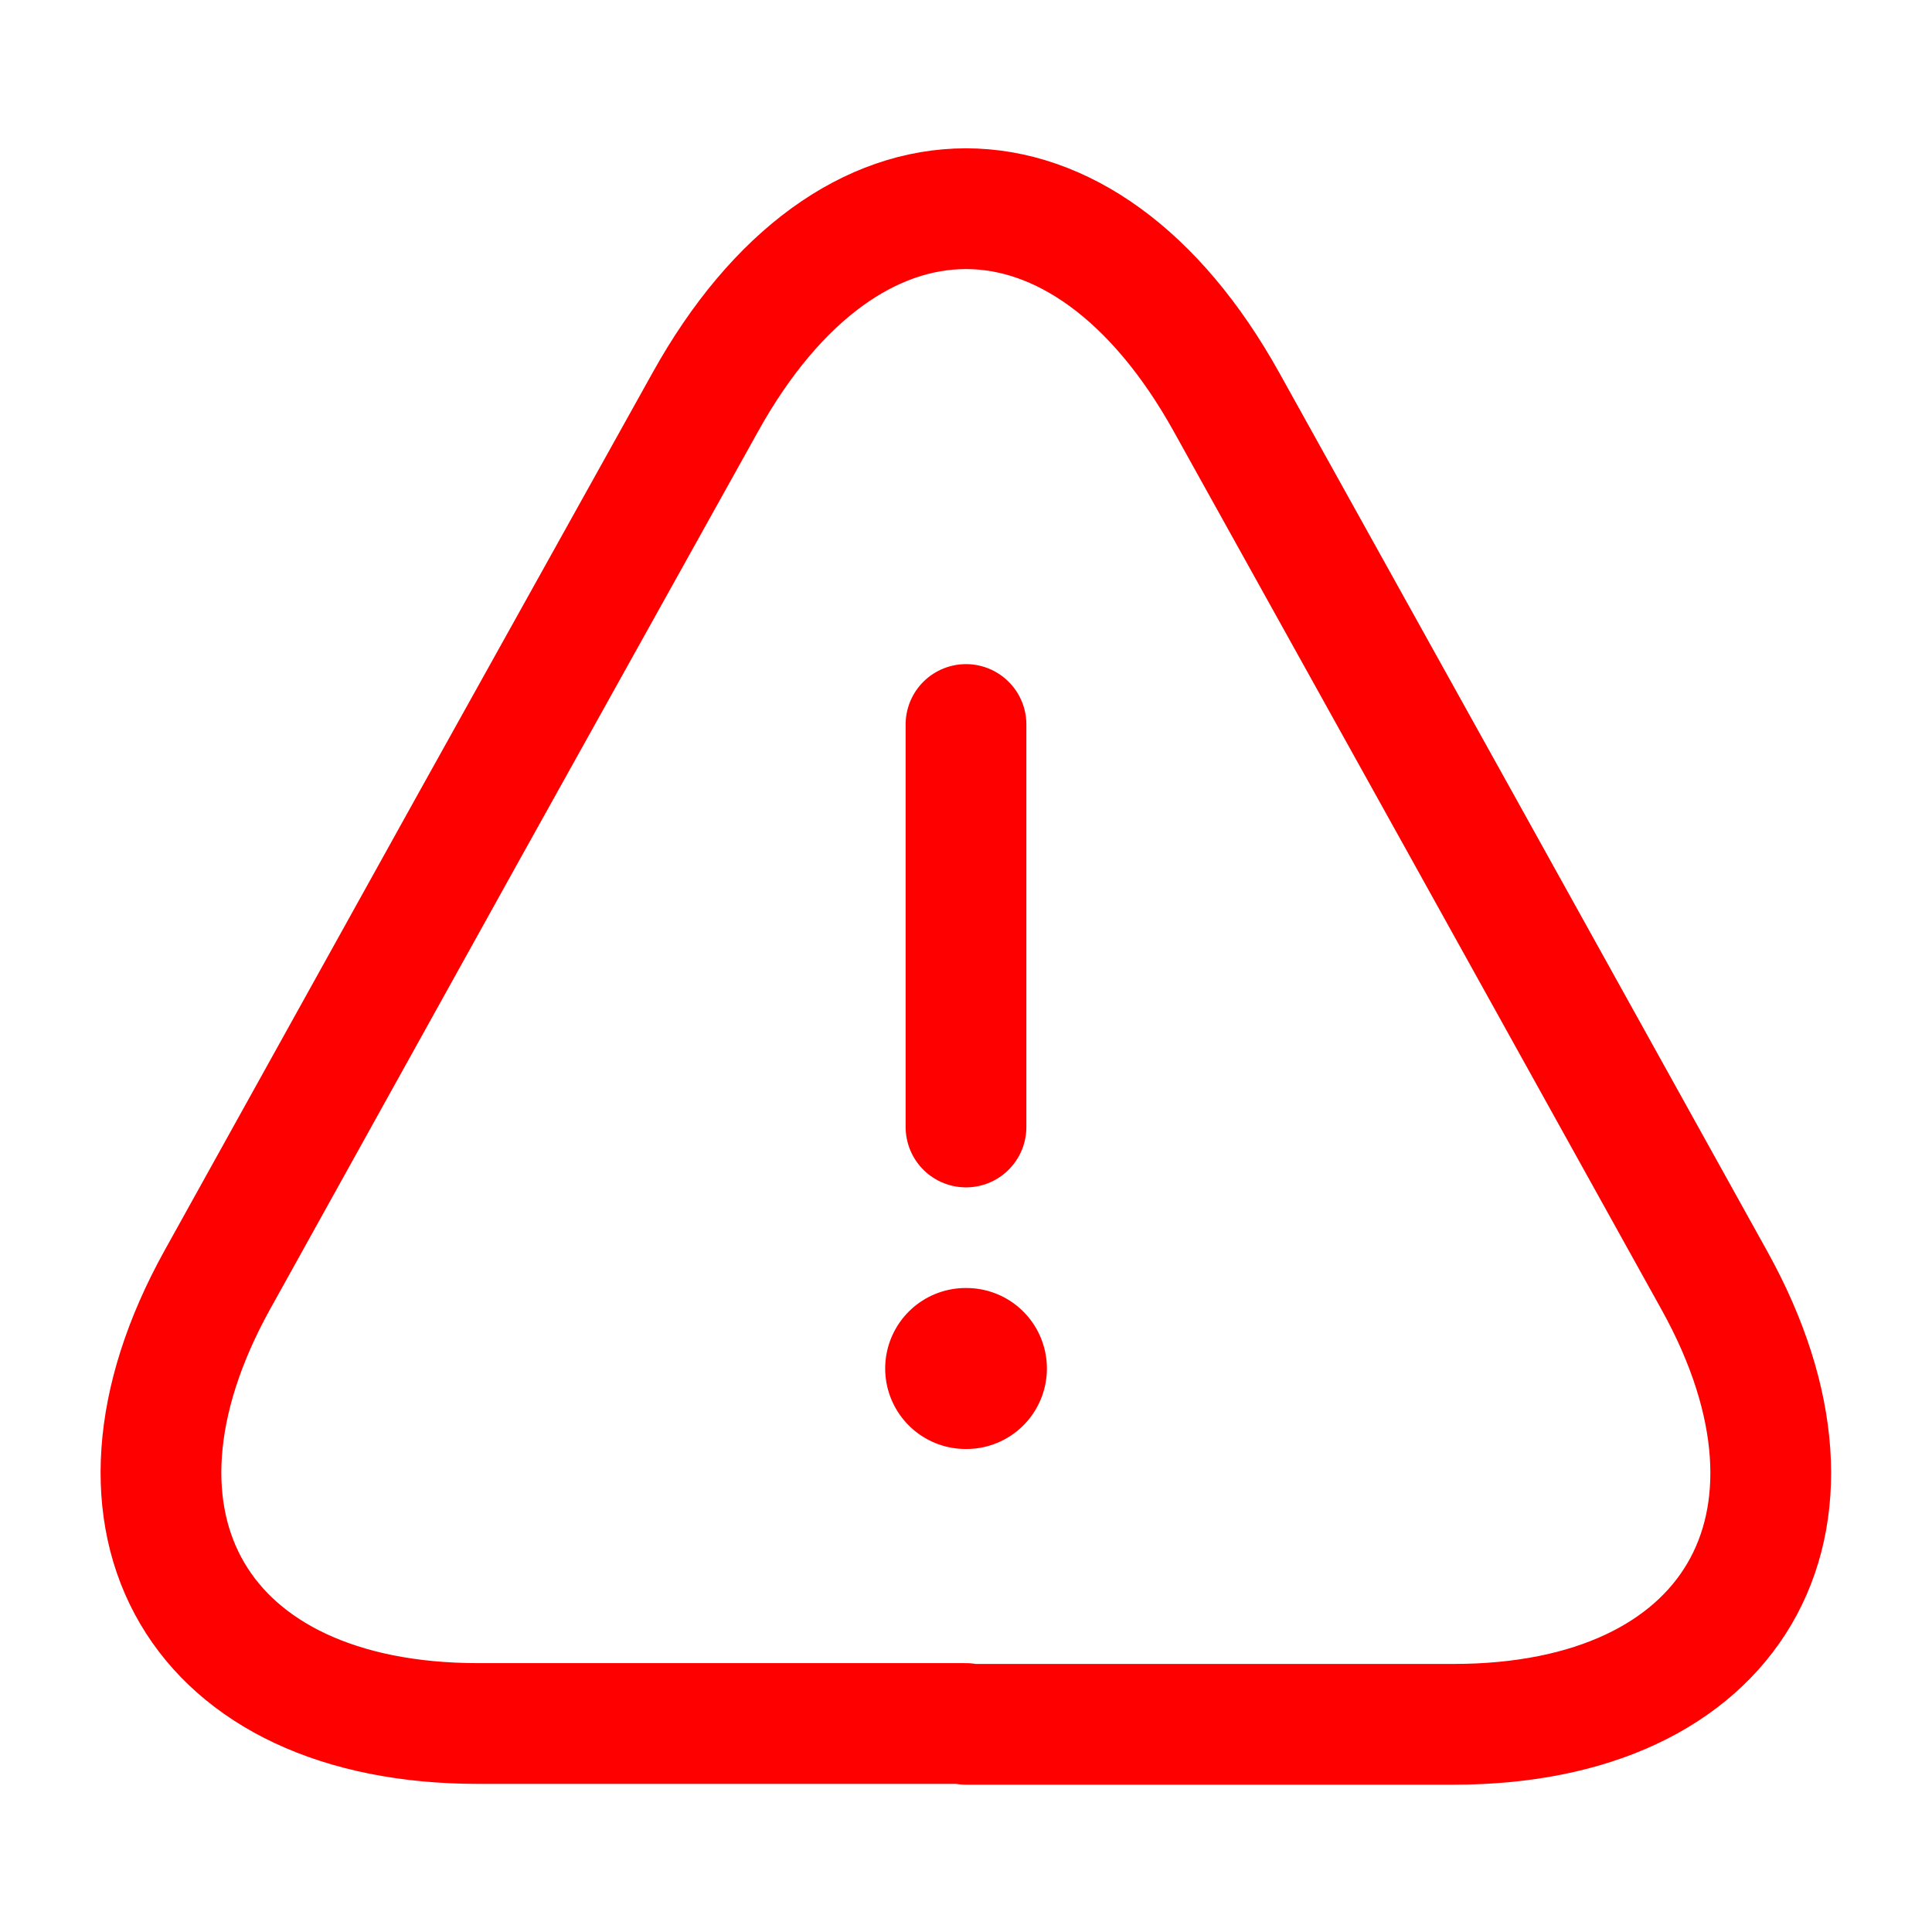 <svg width="24" height="24" viewBox="0 0 24 24" fill="none" xmlns="http://www.w3.org/2000/svg">
<path d="M12 9V14" stroke="red" stroke-width="1.5" stroke-linecap="round" stroke-linejoin="round"/>
<path d="M11.999 21.41H5.939C2.469 21.41 1.019 18.93 2.699 15.9L5.819 10.28L8.759 5C10.539 1.79 13.459 1.79 15.239 5L18.179 10.29L21.299 15.91C22.979 18.94 21.519 21.42 18.059 21.42H11.999V21.41Z" stroke="red" stroke-width="1.5" stroke-linecap="round" stroke-linejoin="round"/>
<path d="M11.996 17H12.005" stroke="red" stroke-width="2" stroke-linecap="round" stroke-linejoin="round"/>
</svg>
